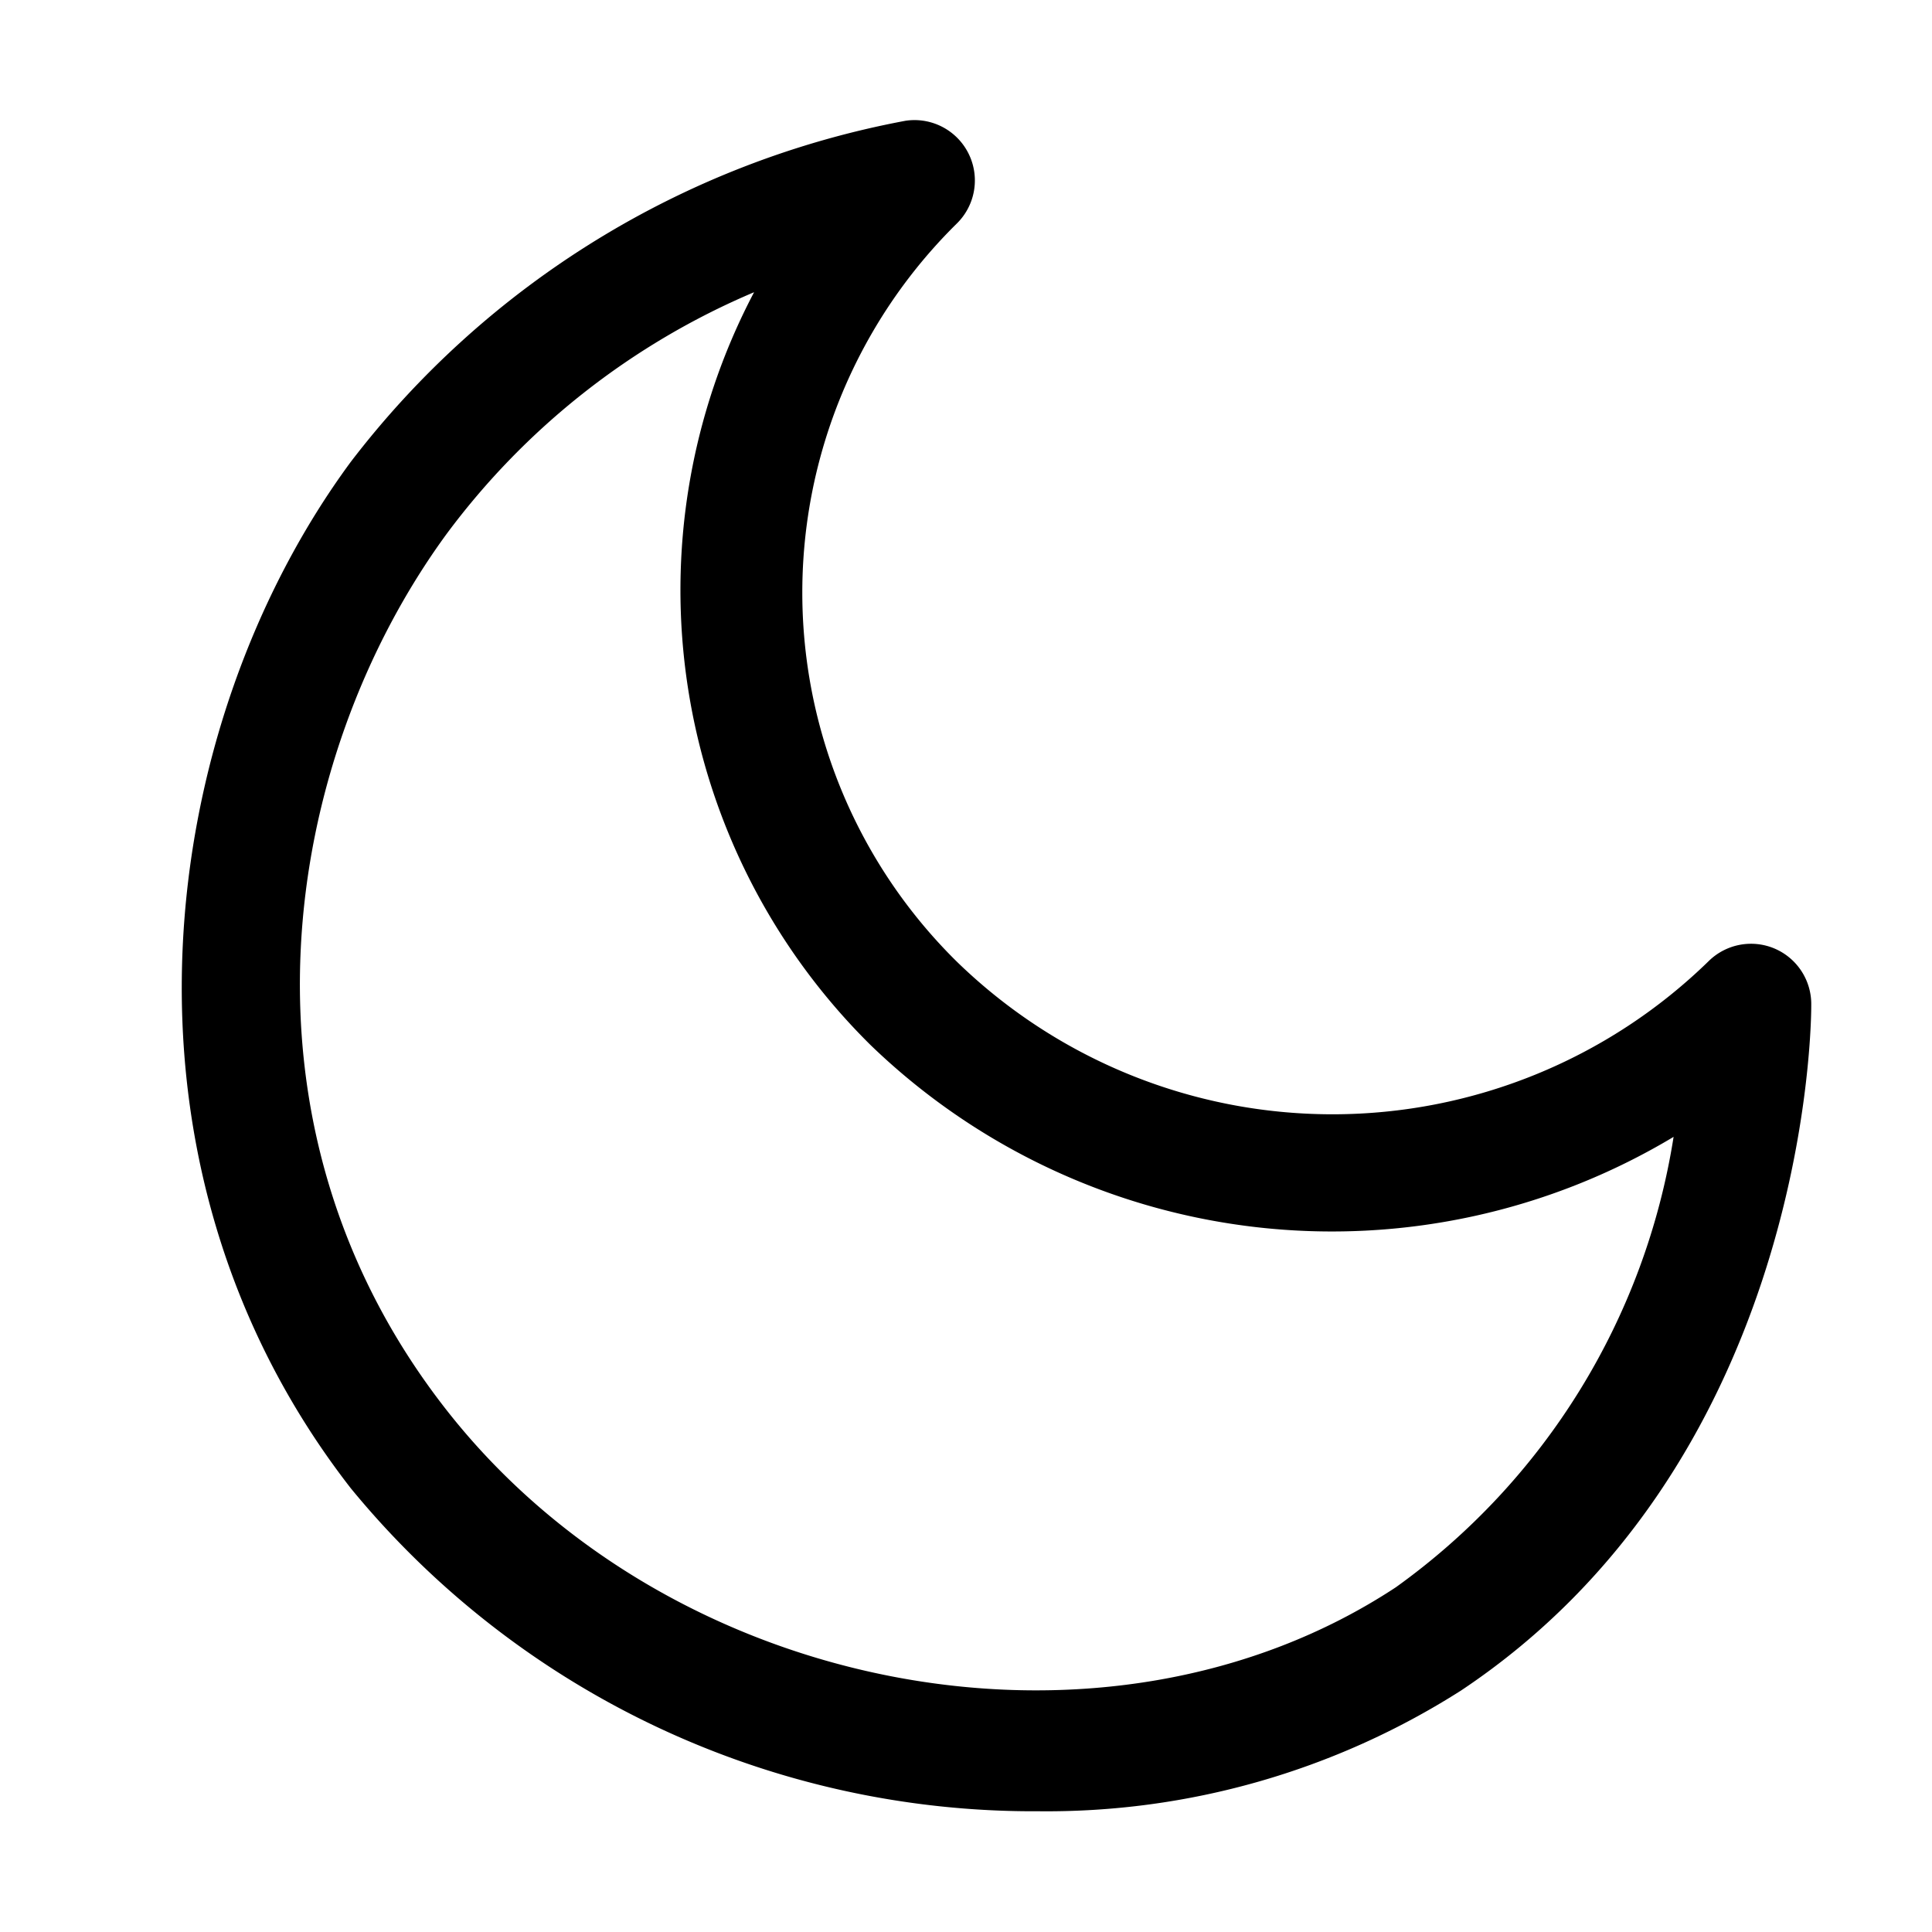 <svg xmlns="http://www.w3.org/2000/svg" viewBox="0 0 32 32"><g id="moon"><path d="M29.39,15.71a1,1,0,0,0-1.09.21,8.92,8.92,0,0,1-12.46,0,8.58,8.58,0,0,1,0-12.21A1,1,0,0,0,15,2,15.05,15.05,0,0,0,5.81,7.65c-3.2,4.34-4.23,11.56,0,17A14.62,14.62,0,0,0,17.2,30a12.77,12.77,0,0,0,7-2C29.75,24.3,30,17.42,30,16.65A1,1,0,0,0,29.39,15.71ZM23.12,26.29c-4.78,3.15-12,1.81-15.72-2.93s-2.73-10.79,0-14.52a12.32,12.32,0,0,1,5.09-4,10.59,10.59,0,0,0,1.93,12.47,11,11,0,0,0,13.3,1.52A11.35,11.35,0,0,1,23.12,26.29Z"/></g></svg>